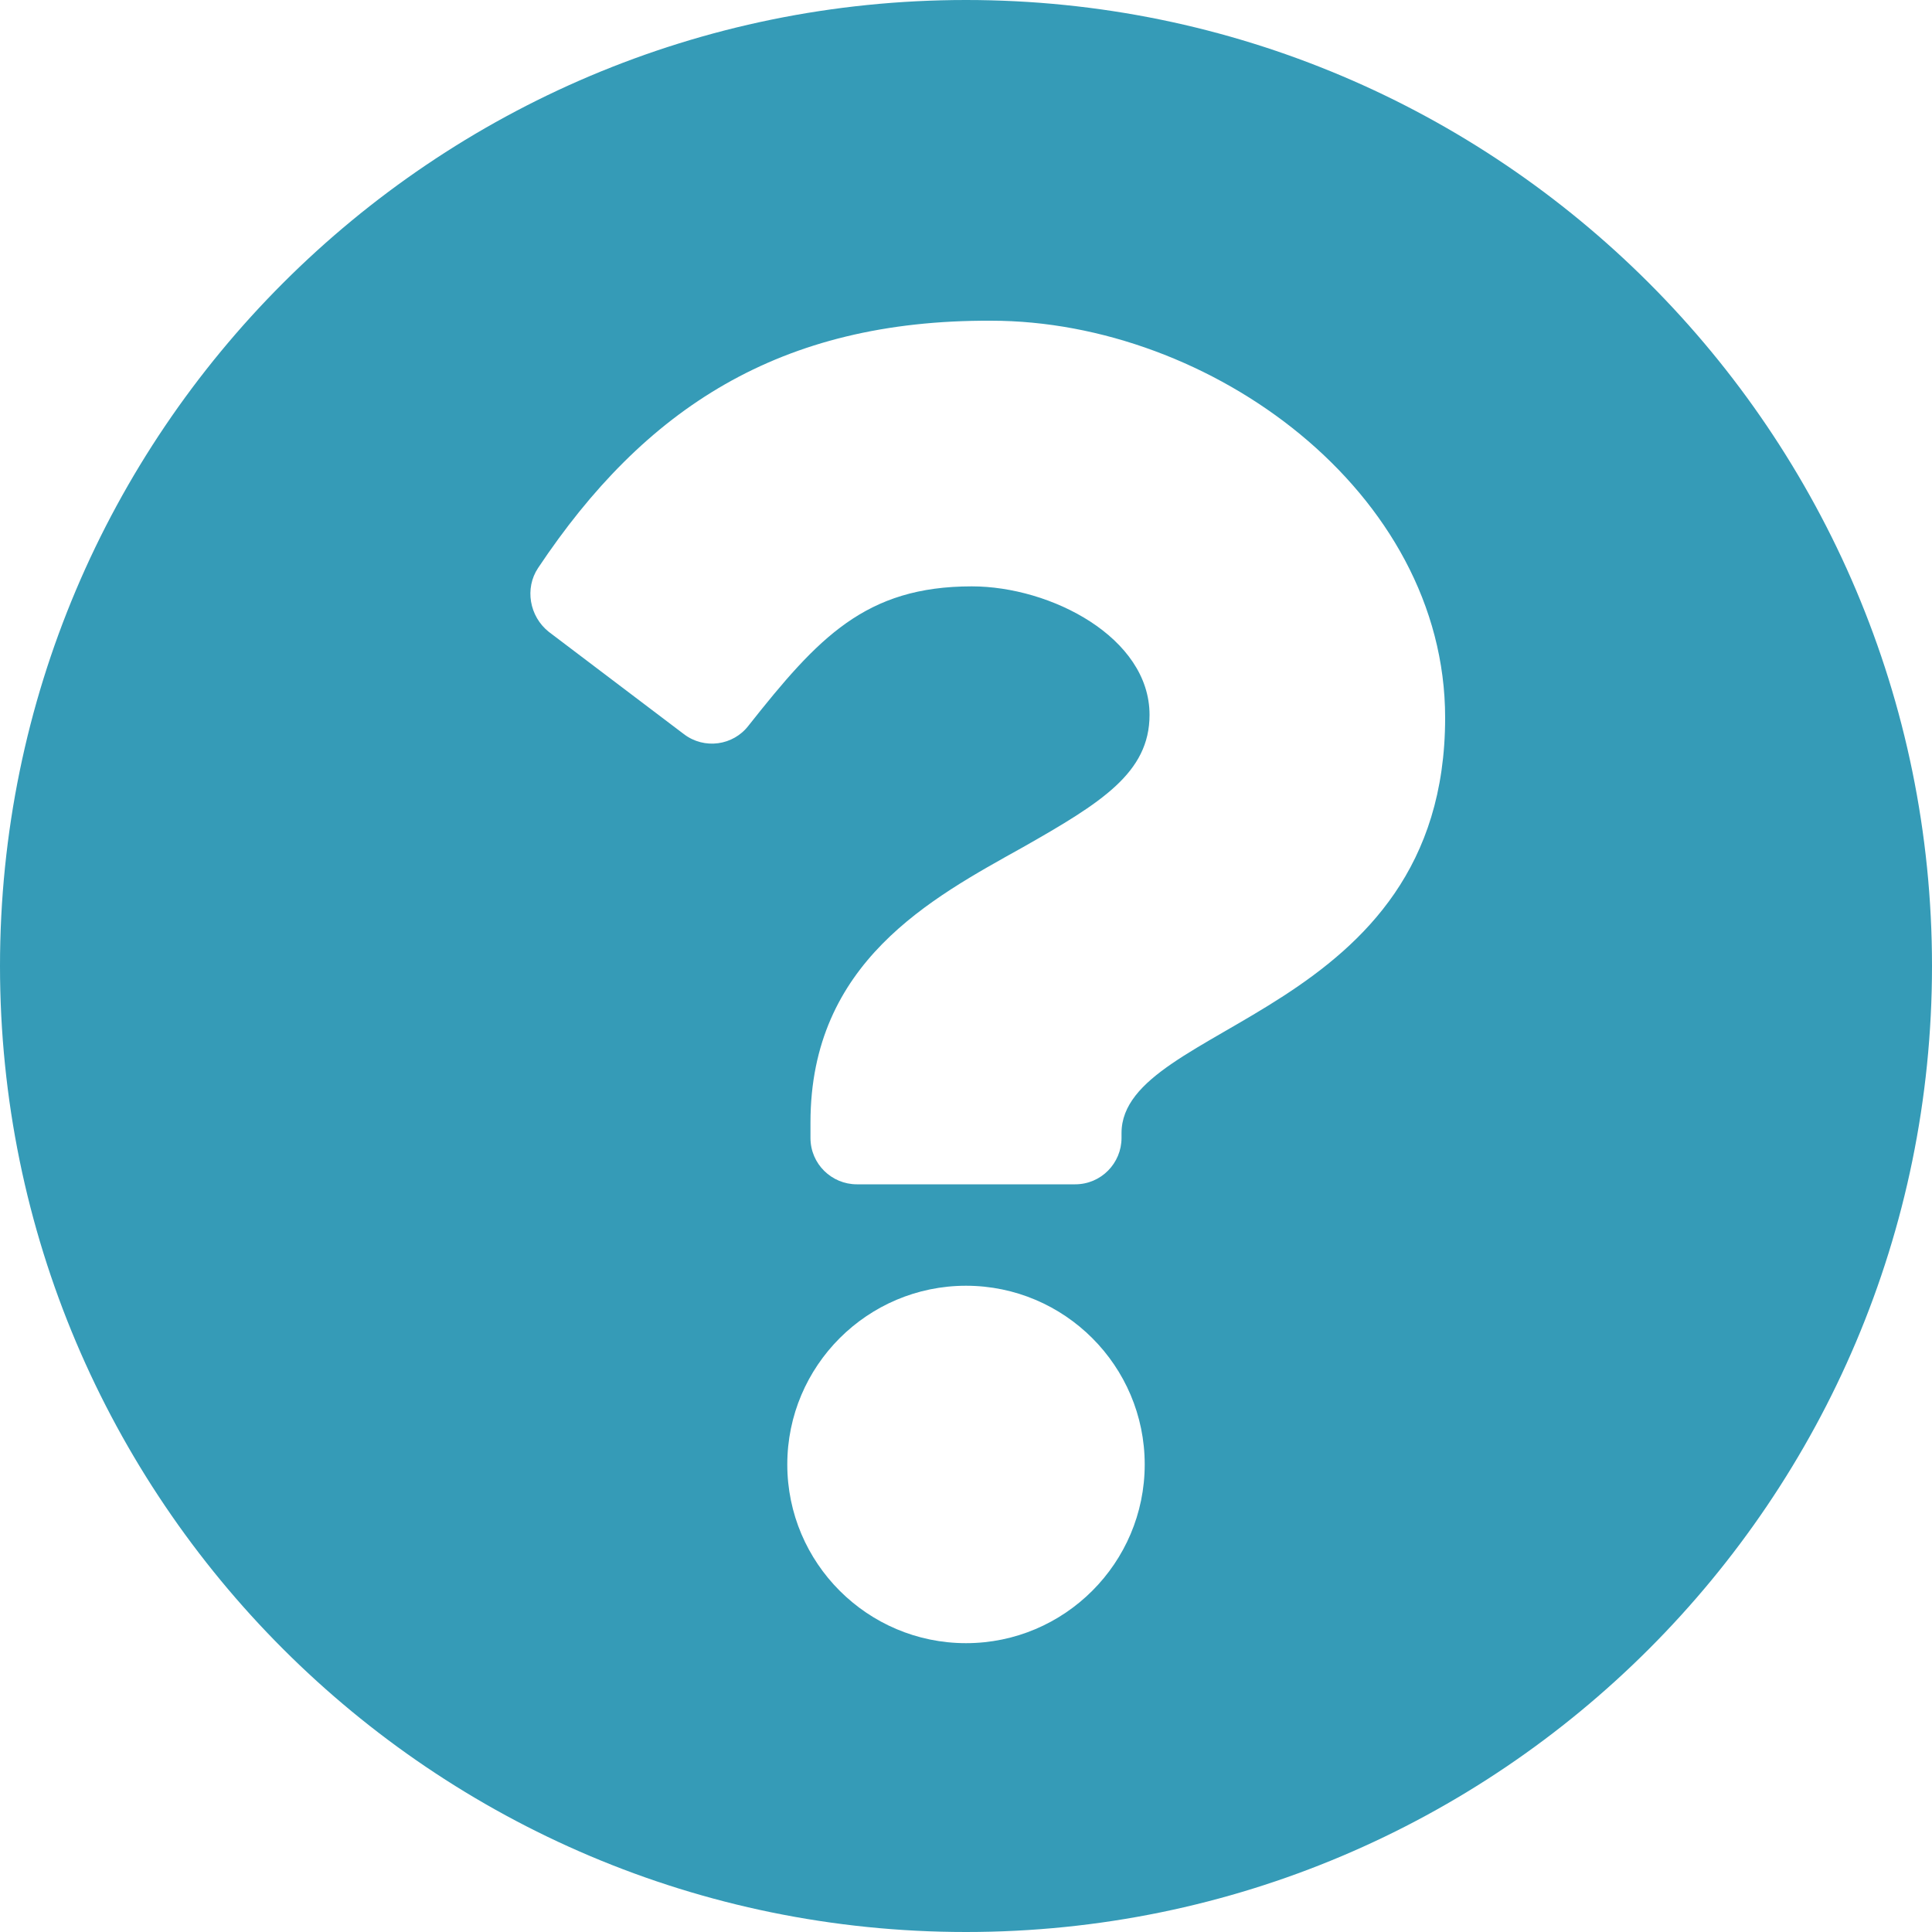 <svg version="1.1"
	 xmlns="http://www.w3.org/2000/svg" xmlns:xlink="http://www.w3.org/1999/xlink" xmlns:a="http://ns.adobe.com/AdobeSVGViewerExtensions/3.0/"
	 x="0px" y="0px" width="20px" height="20px" viewBox="0 0 20 20" enable-background="new 0 0 20 20" xml:space="preserve">
<path fill="#359BB7" d="M10,20C4.48,20,0,15.52,0,10C0,4.48,4.48,0,10,0s10,4.48,10,10C20,15.52,15.52,20,10,20z M5.57,5.88
	c-0.14,0.21-0.09,0.5,0.11,0.66l1.4,1.06c0.21,0.16,0.51,0.12,0.67-0.09c0.72-0.91,1.21-1.44,2.31-1.44c0.82,0,1.84,0.53,1.84,1.33
	c0,0.6-0.5,0.91-1.31,1.37c-0.95,0.53-2.2,1.19-2.2,2.85v0.16c0,0.27,0.22,0.48,0.48,0.48h2.26c0.27,0,0.48-0.22,0.48-0.48v-0.05
	c0-1.15,3.35-1.2,3.35-4.3c0-2.34-2.43-4.11-4.7-4.11C8.07,3.31,6.67,4.23,5.57,5.88z M8.15,15.16c0,1.02,0.83,1.85,1.85,1.85
	s1.85-0.83,1.85-1.85s-0.83-1.85-1.85-1.85S8.15,14.14,8.15,15.16z"/>
</svg>
